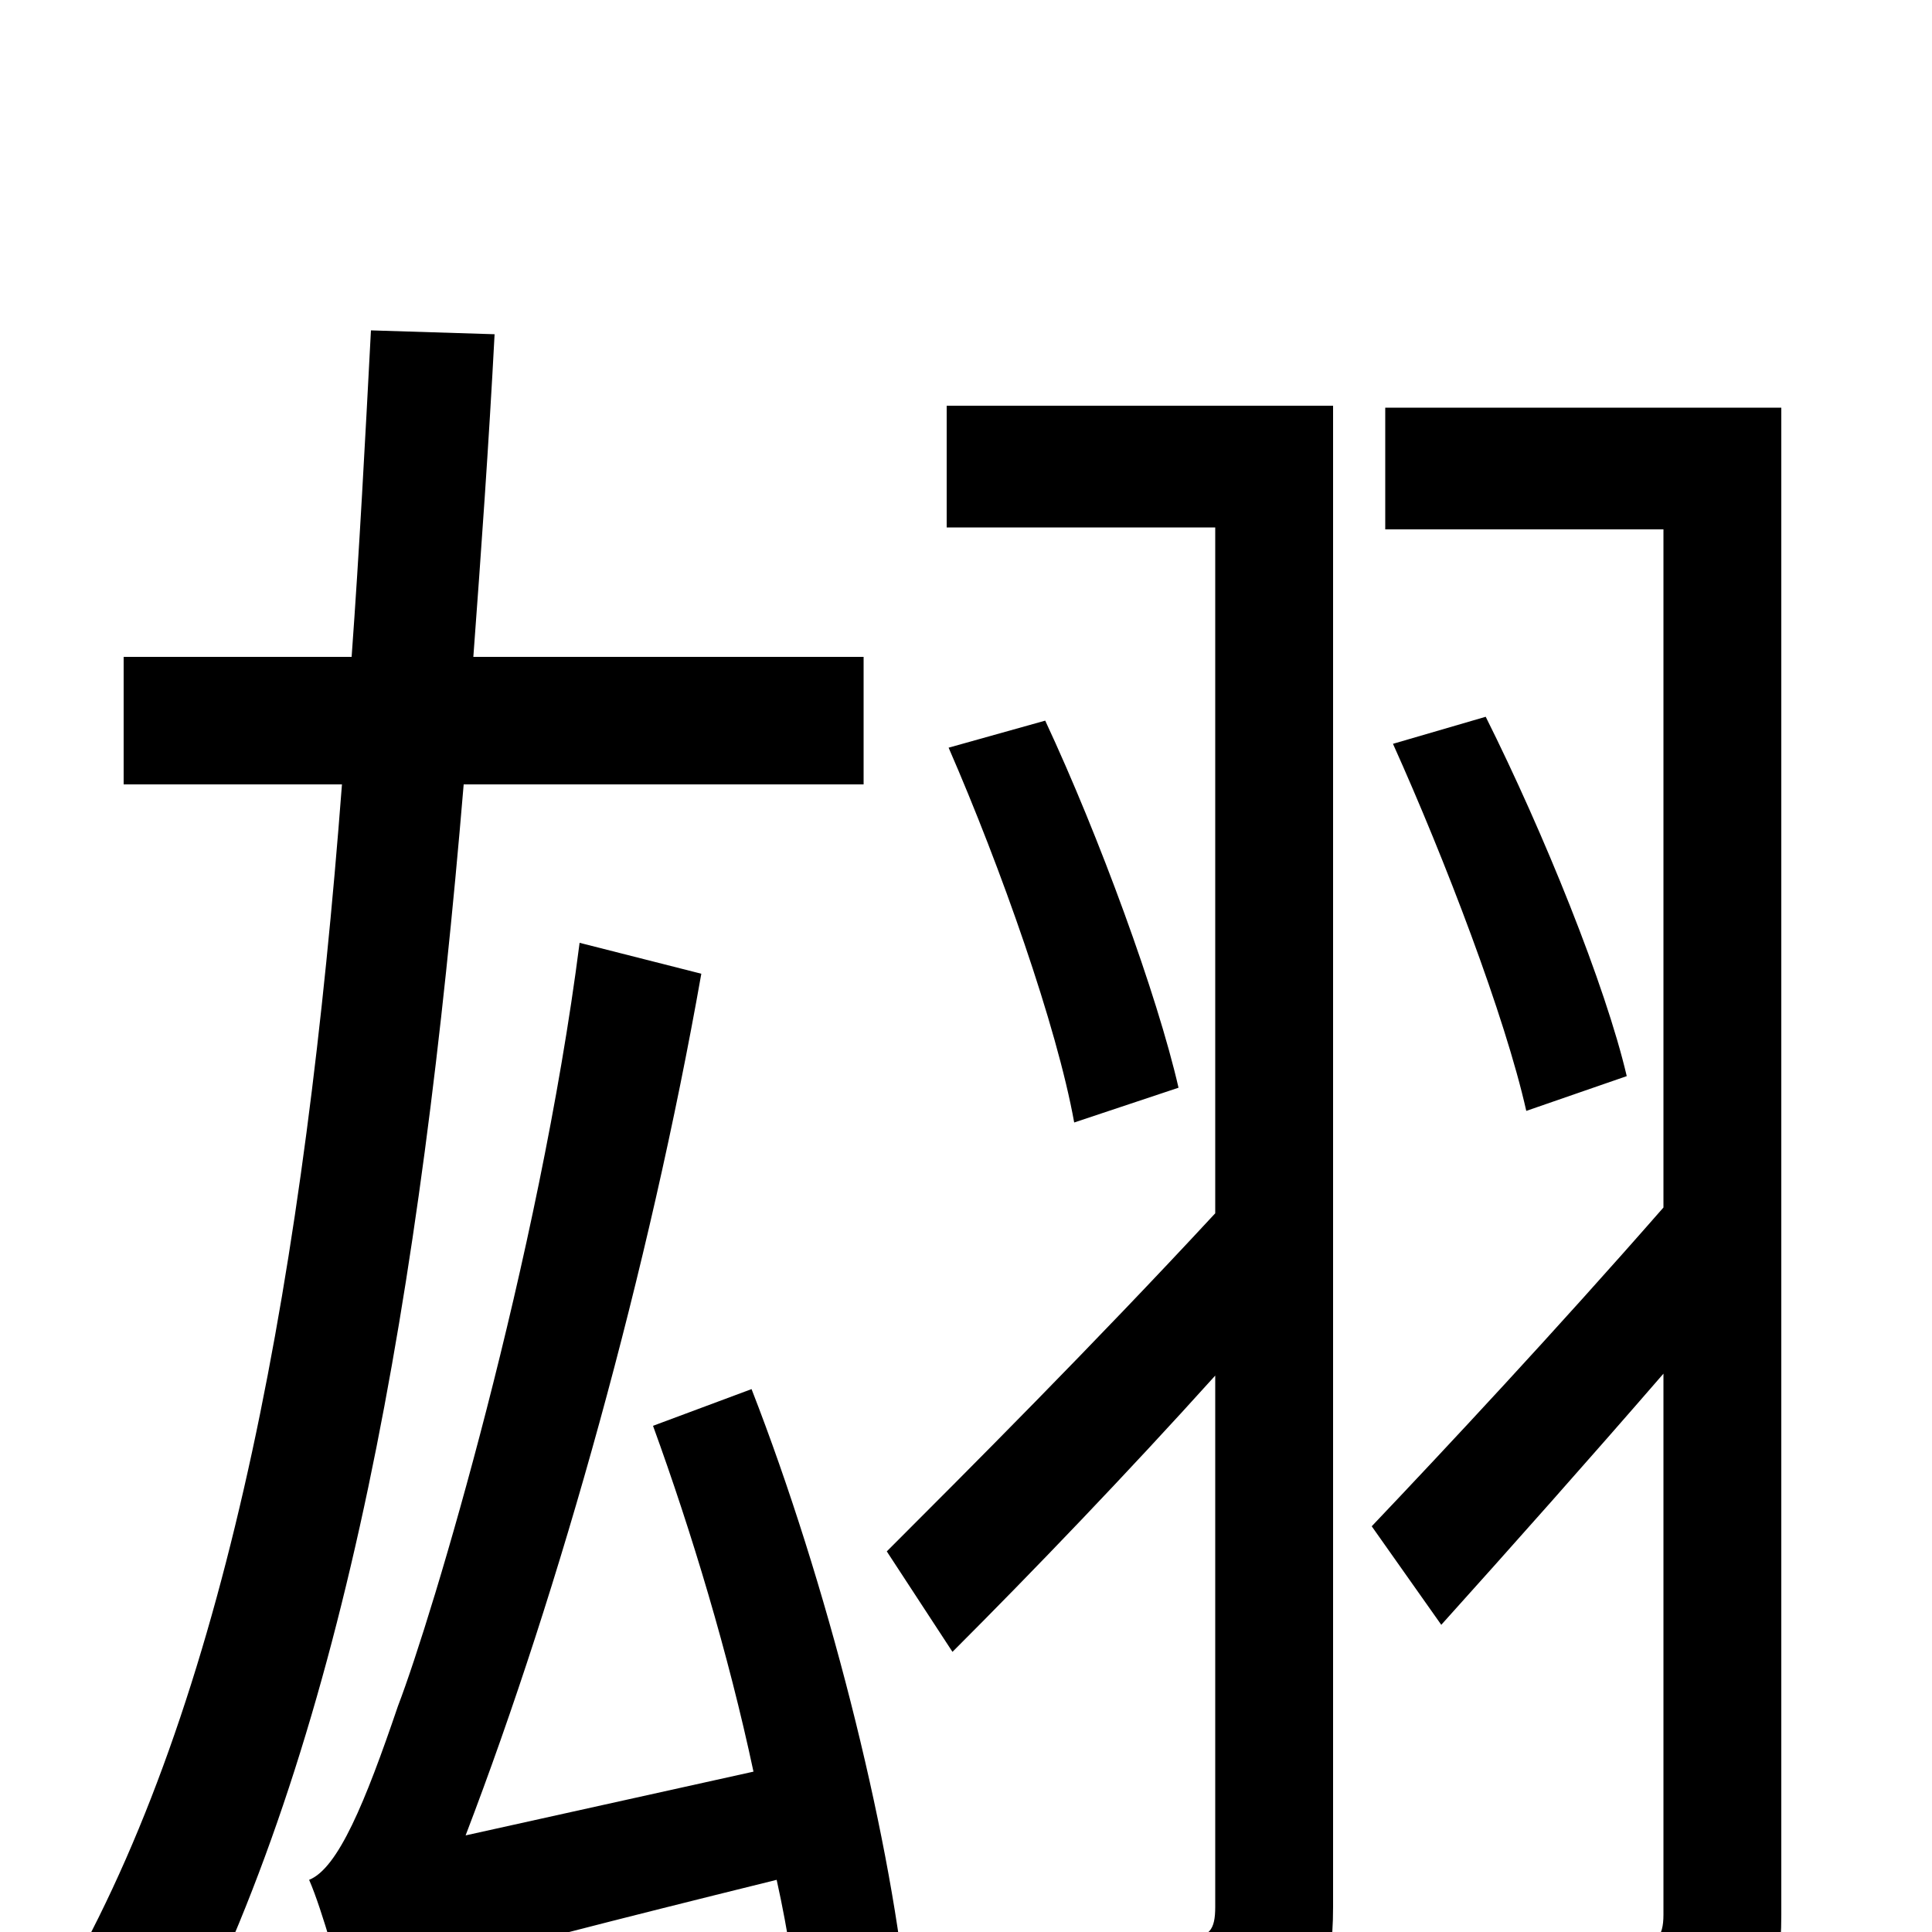 <svg xmlns="http://www.w3.org/2000/svg" viewBox="0 -1000 1000 1000">
	<path fill="#000000" d="M447 -594V-660H245C249 -714 253 -770 256 -827L192 -829C189 -772 186 -715 182 -660H64V-594H177C158 -345 119 -127 36 21C53 29 83 50 94 60C179 -105 218 -331 240 -594ZM338 -262C358 -207 377 -144 390 -83L241 -50C290 -178 336 -343 363 -496L300 -512C279 -348 224 -164 206 -117C189 -67 175 -33 160 -27C167 -11 176 23 180 36C197 26 224 17 402 -27C408 0 412 27 414 49L469 32C460 -54 428 -181 389 -281ZM690 -790H490V-727H629V-372C566 -304 501 -239 459 -197L493 -145C535 -187 583 -237 629 -288V-13C629 -1 626 3 614 3C603 3 566 4 527 3C536 20 545 48 548 65C601 65 638 64 660 53C682 41 690 23 690 -13ZM491 -613C518 -551 547 -469 556 -419L610 -437C599 -485 569 -567 541 -627ZM922 -789H717V-726H861V-375C805 -311 748 -250 710 -210L746 -159C782 -199 822 -244 861 -289V-9C861 3 857 7 845 7C834 8 795 8 754 6C763 23 773 52 776 70C831 70 868 69 892 57C914 46 922 28 922 -9ZM721 -615C748 -555 779 -474 790 -425L842 -443C831 -490 799 -569 769 -629Z"/>
</svg>